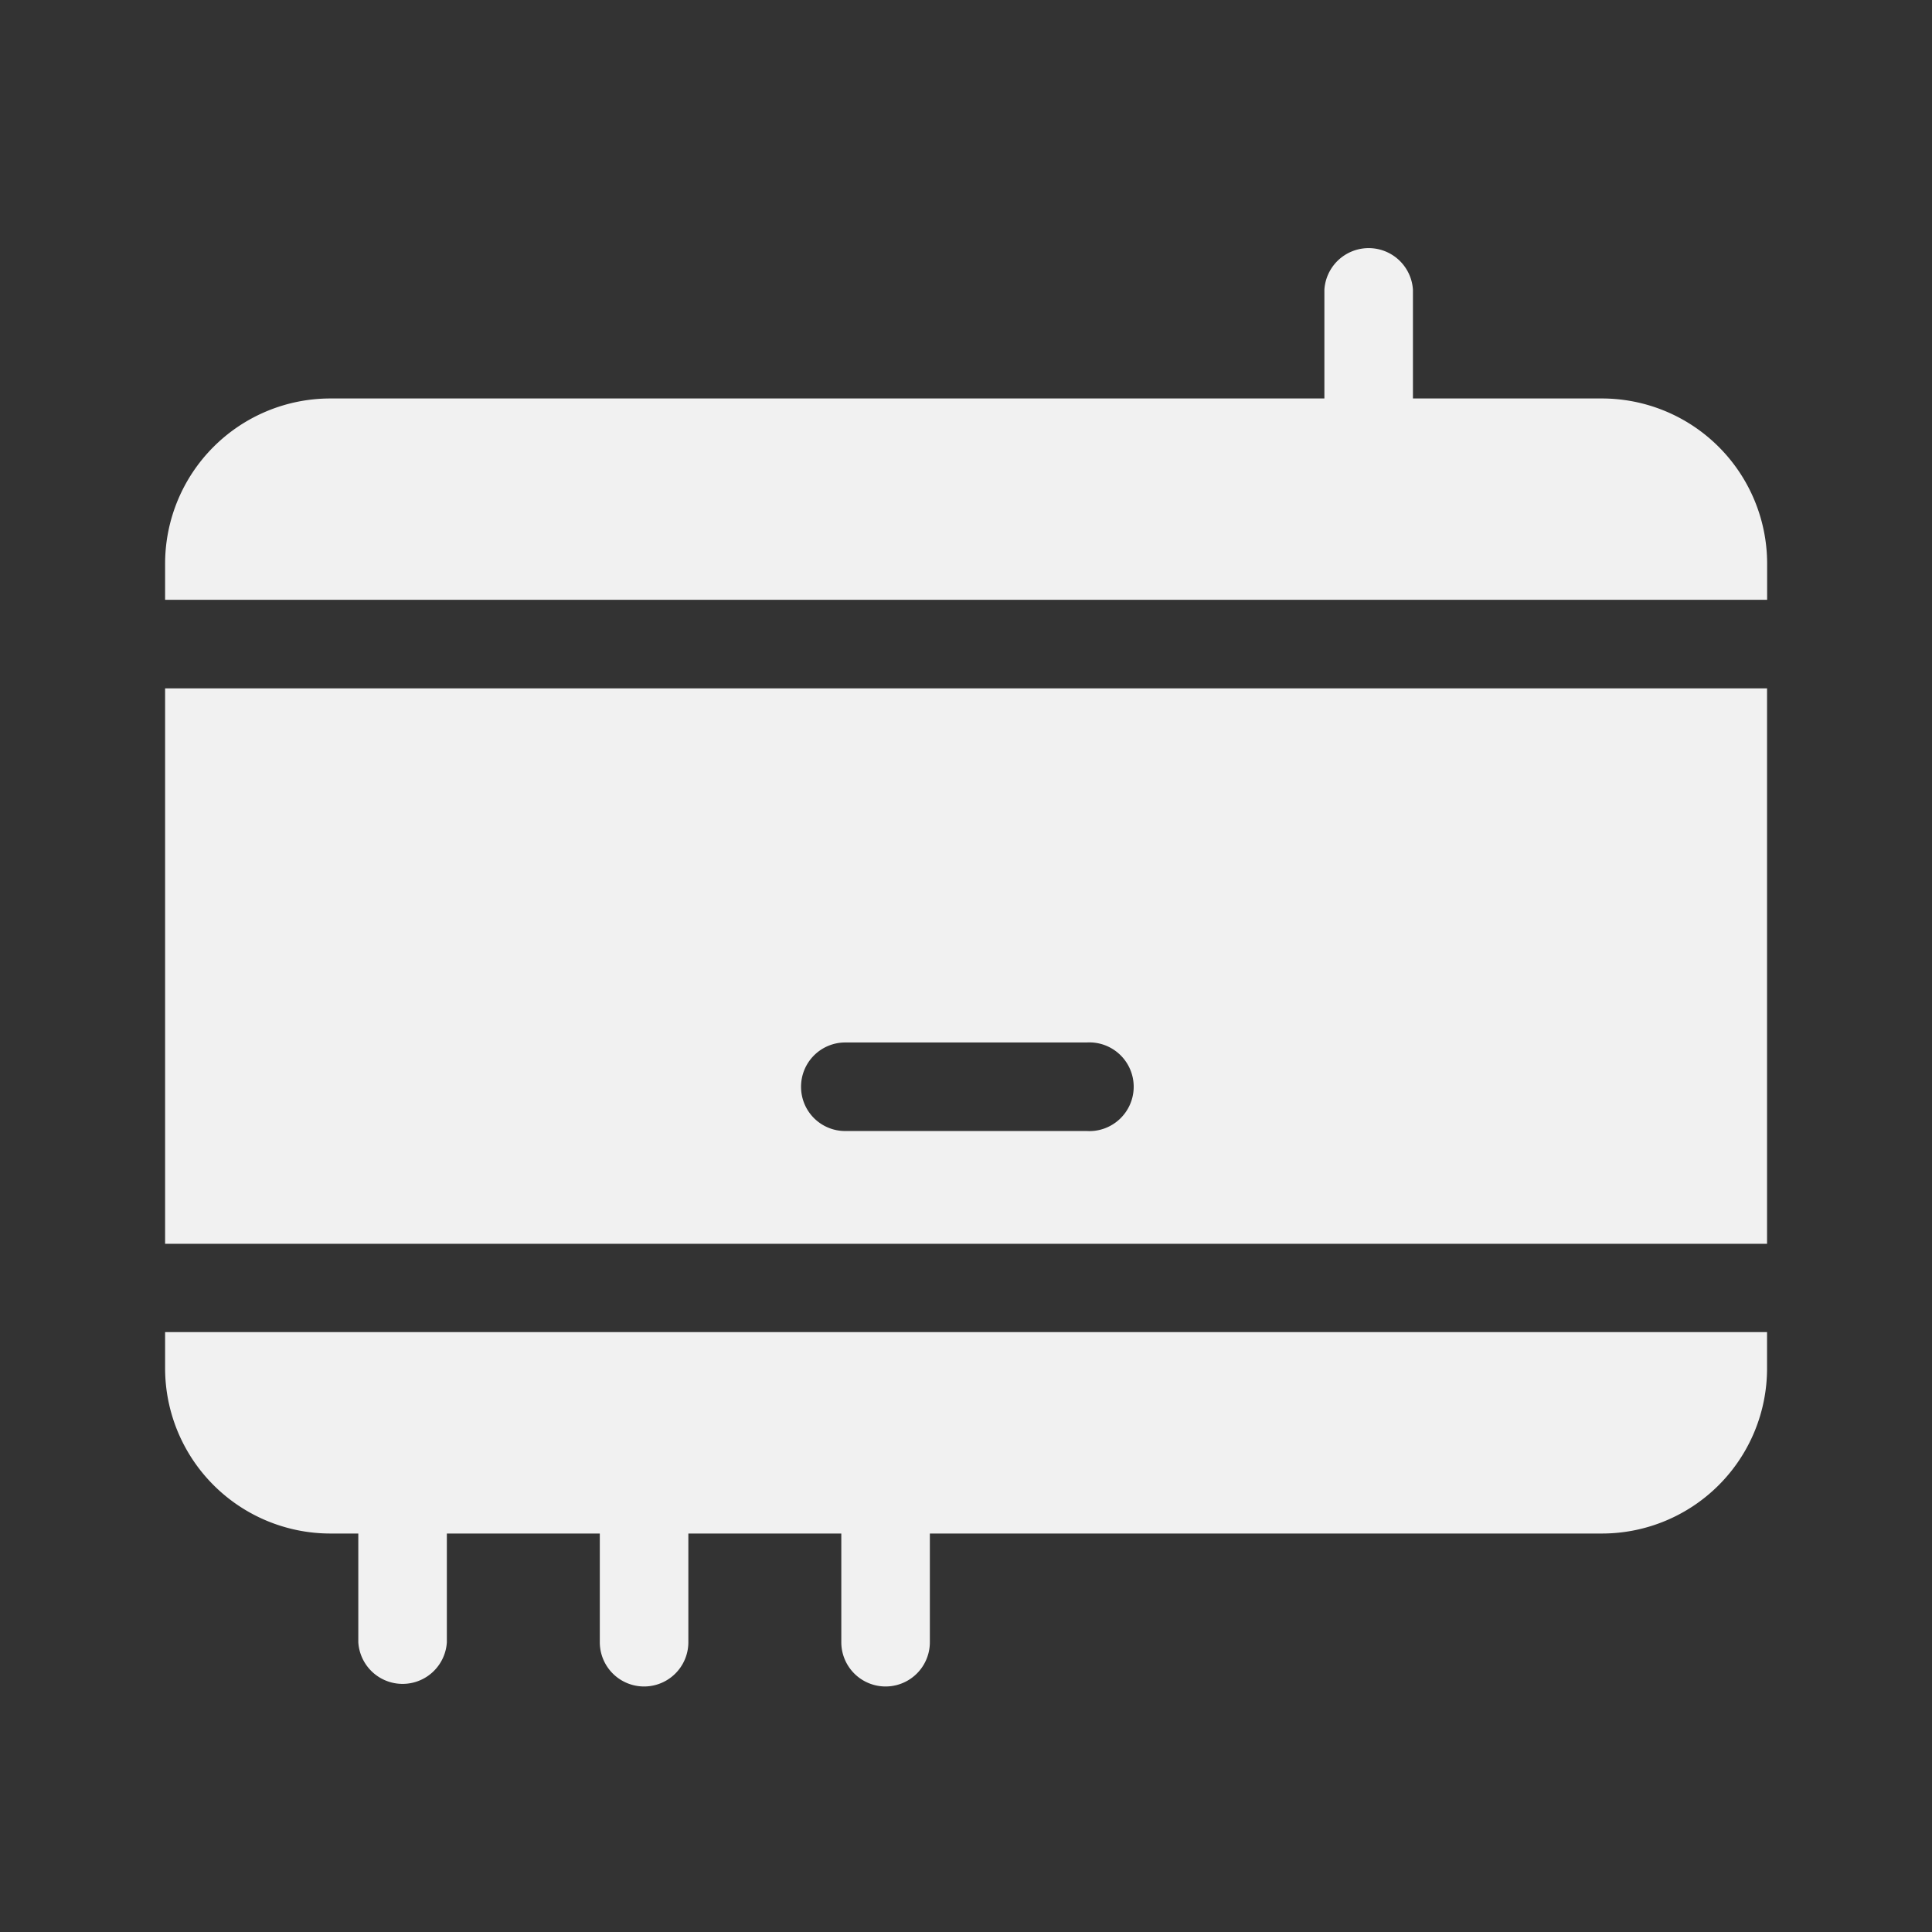 <svg id="deviceA" xmlns="http://www.w3.org/2000/svg" width="24" height="24" viewBox="0 0 24 24">
  <rect x="0" y="0" width="24" height="24" fill="#333333" stroke="none"/>
  <path id="联合_287" data-name="联合 287" d="M13569.4,5245.35V5244h-1.9v1.35a.55.55,0,0,1-1.1,0V5244h-1.9v1.35a.551.551,0,0,1-1.1,0V5244h-.351a2.054,2.054,0,0,1-2.049-2.052v-.45h19.9v.45a2.051,2.051,0,0,1-2.049,2.052h-8.351v1.35a.548.548,0,1,1-1.1,0Zm-8.4-4.949v-6.9h19.9v6.9Zm7.9-1.95a.548.548,0,0,0,.548.549h3a.551.551,0,1,0,0-1.1h-3A.549.549,0,0,0,13568.9,5238.452Zm-7.9-6.05v-.453a2.053,2.053,0,0,1,2.049-2.048h12.352v-1.35a.551.551,0,0,1,1.1,0v1.35h2.348a2.053,2.053,0,0,1,2.052,2.048v.453Z" transform="translate(-13558.949 -5224.95)" fill="rgba(255,255,255,0.93)"/>
  <rect id="矩形_15327" data-name="矩形 15327" width="24" height="24" fill="none"/>
</svg>
